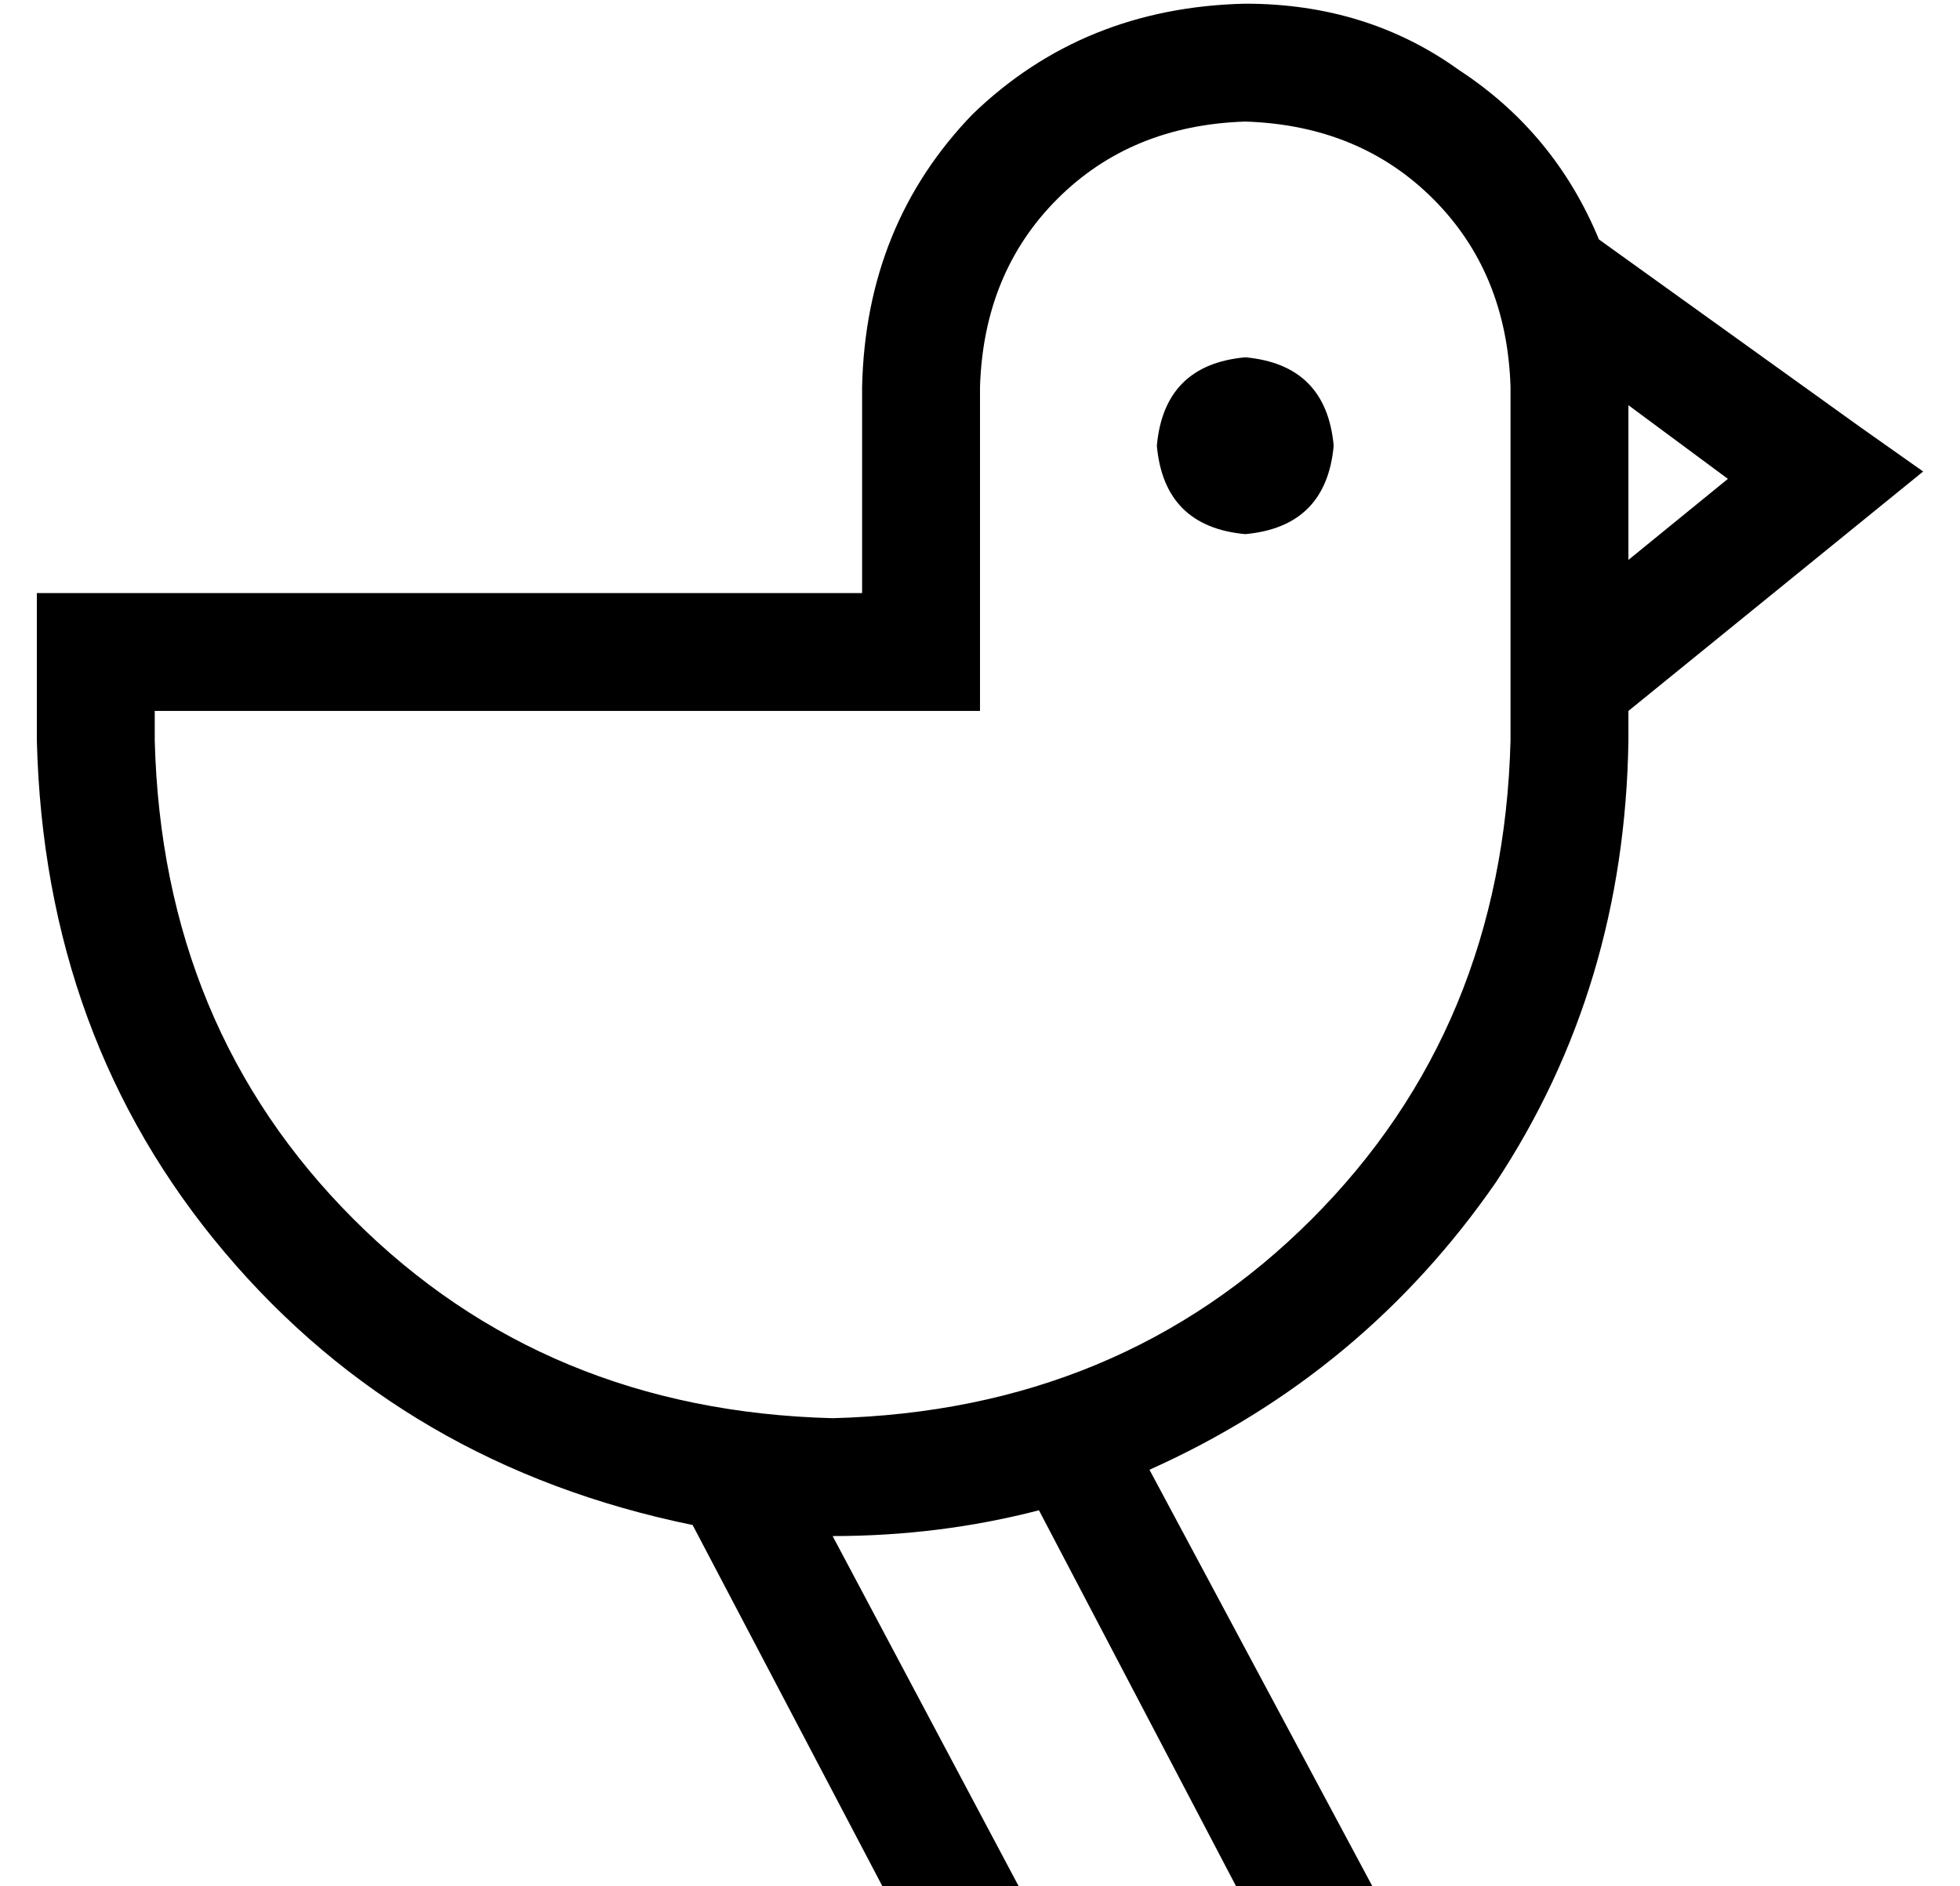 <?xml version="1.0" standalone="no"?>
<!DOCTYPE svg PUBLIC "-//W3C//DTD SVG 1.1//EN" "http://www.w3.org/Graphics/SVG/1.1/DTD/svg11.dtd" >
<svg xmlns="http://www.w3.org/2000/svg" xmlns:xlink="http://www.w3.org/1999/xlink" version="1.1" viewBox="-10 -40 532 512">
   <path fill="currentColor"
d="M224 153h-192h192h-192v8v0q2 78 54 130t130 54q78 -2 130 -54t54 -130v-96v0q-1 -31 -21 -51t-51 -21q-31 1 -51 21t-21 51v56v0v32v0h-32v0zM0 161v-8v8v-8v-32v0h32h192v-32v0v-24v0q1 -44 30 -74q30 -29 74 -30q33 0 58 18q26 17 38 46l71 51v0l17 12v0l-16 13v0
l-64 52v0v8v0q-1 67 -36 120q-36 52 -94 78l61 114v0h-37v0l-54 -103v0q-27 7 -56 7v0v0l51 96v0h-37v0l-52 -99v0q-78 -16 -127 -74t-51 -139v0zM432 112l27 -22l-27 22l27 -22l-27 -20v0v42v0zM304 81q2 -22 24 -24q22 2 24 24q-2 22 -24 24q-22 -2 -24 -24v0z" />
</svg>

